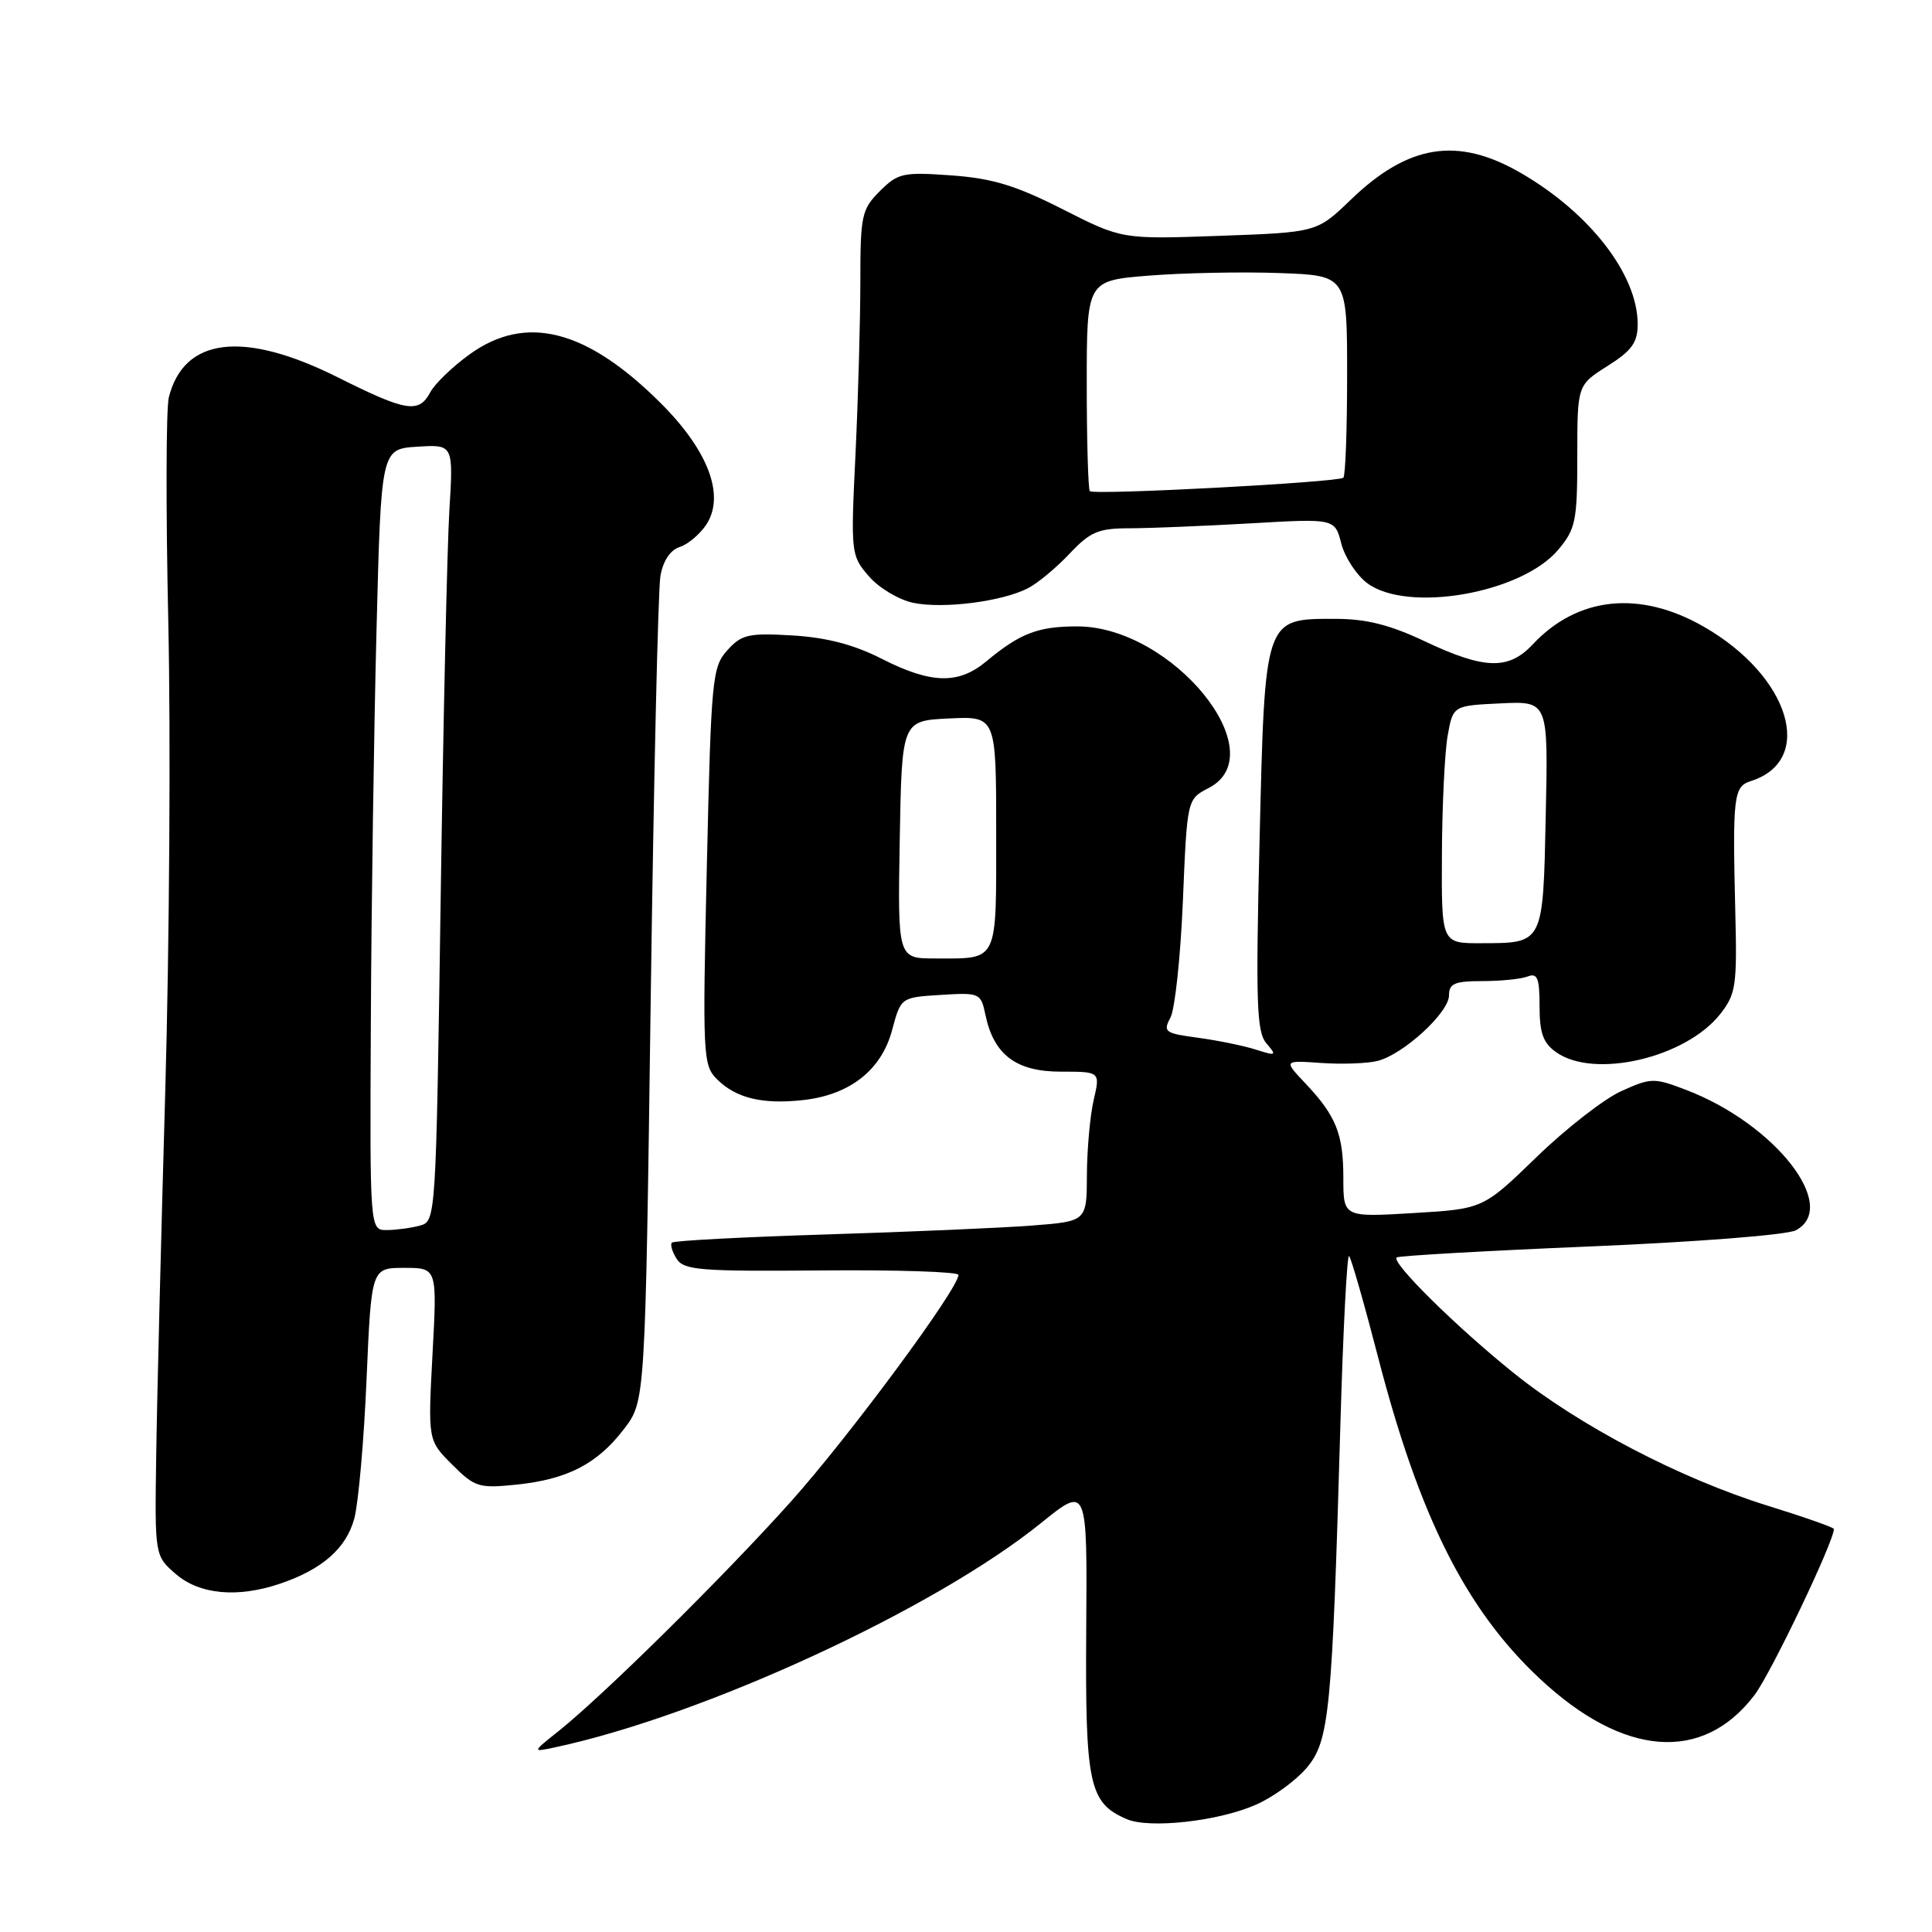 <?xml version="1.0" encoding="UTF-8" standalone="no"?>
<!DOCTYPE svg PUBLIC "-//W3C//DTD SVG 1.1//EN" "http://www.w3.org/Graphics/SVG/1.1/DTD/svg11.dtd" >
<svg xmlns="http://www.w3.org/2000/svg" xmlns:xlink="http://www.w3.org/1999/xlink" version="1.1" viewBox="0 0 256 256">
 <g >
 <path fill="currentColor"
d=" M 166.45 239.12 C 168.72 238.12 171.73 235.92 173.15 234.24 C 176.15 230.67 176.51 226.94 177.61 188.72 C 177.97 176.19 178.49 166.16 178.76 166.43 C 179.04 166.71 180.75 172.68 182.57 179.71 C 188.06 200.97 194.24 213.28 204.03 222.43 C 215.12 232.81 225.61 233.62 232.47 224.62 C 234.62 221.81 243.00 204.28 243.00 202.60 C 243.00 202.40 239.06 201.01 234.25 199.52 C 222.68 195.93 209.29 188.94 200.57 181.93 C 192.98 175.83 184.35 167.31 185.06 166.62 C 185.30 166.40 196.85 165.74 210.71 165.16 C 224.85 164.57 236.82 163.63 237.96 163.02 C 243.79 159.90 235.20 148.91 223.40 144.41 C 219.17 142.79 218.76 142.80 214.83 144.58 C 212.56 145.60 207.51 149.53 203.61 153.31 C 196.51 160.19 196.51 160.19 187.25 160.74 C 178.00 161.29 178.00 161.29 178.00 156.08 C 178.00 150.24 177.04 147.85 172.92 143.50 C 170.09 140.50 170.09 140.50 175.08 140.85 C 177.83 141.04 181.17 140.92 182.52 140.58 C 185.94 139.73 192.00 134.17 192.00 131.90 C 192.00 130.32 192.75 130.00 196.42 130.00 C 198.85 130.00 201.55 129.73 202.42 129.39 C 203.72 128.89 204.00 129.60 204.00 133.34 C 204.00 136.90 204.48 138.22 206.22 139.44 C 211.28 142.99 223.35 140.17 227.93 134.38 C 230.01 131.74 230.18 130.62 229.94 121.00 C 229.56 105.47 229.70 104.23 231.99 103.50 C 240.59 100.77 237.19 89.59 225.76 83.04 C 217.28 78.17 209.03 79.04 203.08 85.40 C 199.90 88.80 196.69 88.71 188.84 85.00 C 184.15 82.78 181.04 82.00 176.90 82.00 C 167.51 82.00 167.61 81.72 166.90 111.35 C 166.38 132.94 166.51 136.75 167.81 138.25 C 169.21 139.89 169.12 139.94 166.41 139.08 C 164.81 138.57 161.36 137.86 158.75 137.51 C 154.35 136.92 154.08 136.73 155.09 134.84 C 155.69 133.72 156.43 126.75 156.74 119.35 C 157.30 105.89 157.30 105.89 160.15 104.42 C 169.02 99.84 155.34 83.00 142.74 83.00 C 137.54 83.00 135.16 83.91 130.67 87.65 C 126.99 90.71 123.38 90.62 116.83 87.29 C 113.14 85.41 109.51 84.47 105.00 84.20 C 99.19 83.86 98.27 84.06 96.38 86.16 C 94.37 88.38 94.23 89.85 93.66 114.78 C 93.08 139.91 93.14 141.14 95.00 143.00 C 97.52 145.52 101.05 146.37 106.47 145.76 C 112.64 145.06 116.80 141.78 118.21 136.49 C 119.37 132.16 119.37 132.16 124.66 131.83 C 129.83 131.51 129.97 131.57 130.58 134.50 C 131.69 139.78 134.66 142.00 140.57 142.00 C 145.79 142.00 145.79 142.00 144.92 145.75 C 144.44 147.81 144.04 152.27 144.02 155.66 C 144.00 161.83 144.00 161.83 136.75 162.39 C 132.76 162.70 120.50 163.23 109.50 163.57 C 98.50 163.91 89.29 164.40 89.04 164.65 C 88.78 164.89 89.06 165.86 89.66 166.80 C 90.62 168.31 92.79 168.48 108.87 168.34 C 118.84 168.25 127.00 168.52 127.00 168.93 C 127.00 170.76 112.49 190.38 104.77 199.00 C 95.86 208.94 79.98 224.62 74.00 229.39 C 70.50 232.18 70.50 232.18 73.50 231.54 C 93.22 227.34 123.87 213.20 137.98 201.78 C 144.07 196.86 144.07 196.86 143.93 215.95 C 143.79 236.51 144.30 238.90 149.31 241.05 C 152.33 242.34 161.50 241.32 166.45 239.12 Z  M 37.10 209.85 C 42.71 207.95 45.88 205.16 46.95 201.20 C 47.49 199.16 48.23 190.86 48.57 182.75 C 49.21 168.00 49.21 168.00 53.57 168.00 C 57.93 168.00 57.93 168.00 57.31 179.43 C 56.70 190.86 56.70 190.86 59.91 194.06 C 62.91 197.07 63.45 197.23 68.44 196.72 C 75.20 196.02 79.16 193.97 82.70 189.33 C 85.50 185.66 85.50 185.66 86.22 132.58 C 86.62 103.39 87.20 78.06 87.51 76.31 C 87.86 74.31 88.82 72.88 90.06 72.48 C 91.16 72.13 92.74 70.79 93.59 69.51 C 96.10 65.68 93.88 59.75 87.60 53.47 C 77.75 43.62 69.68 41.55 62.20 46.97 C 59.95 48.60 57.61 50.85 57.02 51.97 C 55.49 54.82 53.86 54.55 44.76 50.00 C 32.27 43.75 24.37 44.69 22.37 52.65 C 22.00 54.14 21.97 67.54 22.30 82.43 C 22.63 97.32 22.45 125.25 21.90 144.50 C 21.35 163.75 20.80 185.50 20.70 192.83 C 20.50 206.15 20.50 206.15 23.31 208.58 C 26.45 211.29 31.48 211.75 37.10 209.85 Z  M 136.18 77.96 C 137.46 77.31 139.94 75.26 141.70 73.39 C 144.47 70.45 145.54 70.00 149.70 70.00 C 152.34 69.99 159.53 69.70 165.68 69.35 C 176.87 68.70 176.87 68.70 177.73 72.03 C 178.20 73.85 179.75 76.21 181.16 77.27 C 186.50 81.26 201.62 78.62 206.47 72.85 C 208.78 70.10 209.00 69.04 209.00 60.44 C 209.00 51.03 209.00 51.03 213.00 48.50 C 216.23 46.46 217.00 45.39 217.00 42.95 C 217.00 36.40 210.68 28.22 201.50 22.91 C 193.15 18.08 186.62 19.11 179.00 26.45 C 174.50 30.79 174.50 30.79 161.58 31.25 C 148.66 31.71 148.66 31.71 140.80 27.72 C 134.59 24.57 131.49 23.63 126.05 23.24 C 119.65 22.78 118.98 22.93 116.58 25.33 C 114.17 27.74 114.00 28.54 114.00 37.30 C 114.00 42.46 113.71 52.73 113.36 60.12 C 112.72 73.31 112.75 73.60 115.12 76.35 C 116.45 77.90 119.10 79.48 121.02 79.88 C 124.97 80.70 132.73 79.72 136.18 77.96 Z  M 119.22 111.25 C 119.50 95.50 119.50 95.50 125.75 95.20 C 132.00 94.90 132.00 94.90 132.00 110.35 C 132.00 127.76 132.37 127.00 123.89 127.00 C 118.95 127.00 118.95 127.00 119.22 111.25 Z  M 191.06 113.25 C 191.09 106.79 191.43 99.70 191.82 97.50 C 192.53 93.50 192.53 93.50 198.84 93.20 C 205.15 92.90 205.15 92.90 204.82 107.99 C 204.46 125.18 204.56 124.96 196.25 124.98 C 191.00 125.00 191.00 125.00 191.06 113.25 Z  M 49.14 135.25 C 49.21 119.99 49.55 96.70 49.89 83.50 C 50.50 59.50 50.50 59.50 55.29 59.19 C 60.08 58.89 60.08 58.89 59.54 67.69 C 59.25 72.54 58.73 95.70 58.39 119.16 C 57.77 161.62 57.76 161.83 55.63 162.40 C 54.46 162.72 52.49 162.98 51.25 162.99 C 49.00 163.00 49.00 163.00 49.14 135.25 Z  M 144.41 65.08 C 144.19 64.85 144.00 58.48 144.00 50.92 C 144.00 37.18 144.00 37.18 152.25 36.52 C 156.79 36.16 164.55 36.00 169.50 36.18 C 178.50 36.50 178.50 36.50 178.50 49.67 C 178.50 56.91 178.28 63.05 178.00 63.30 C 177.35 63.91 144.96 65.63 144.41 65.08 Z "/>
</g>
</svg>